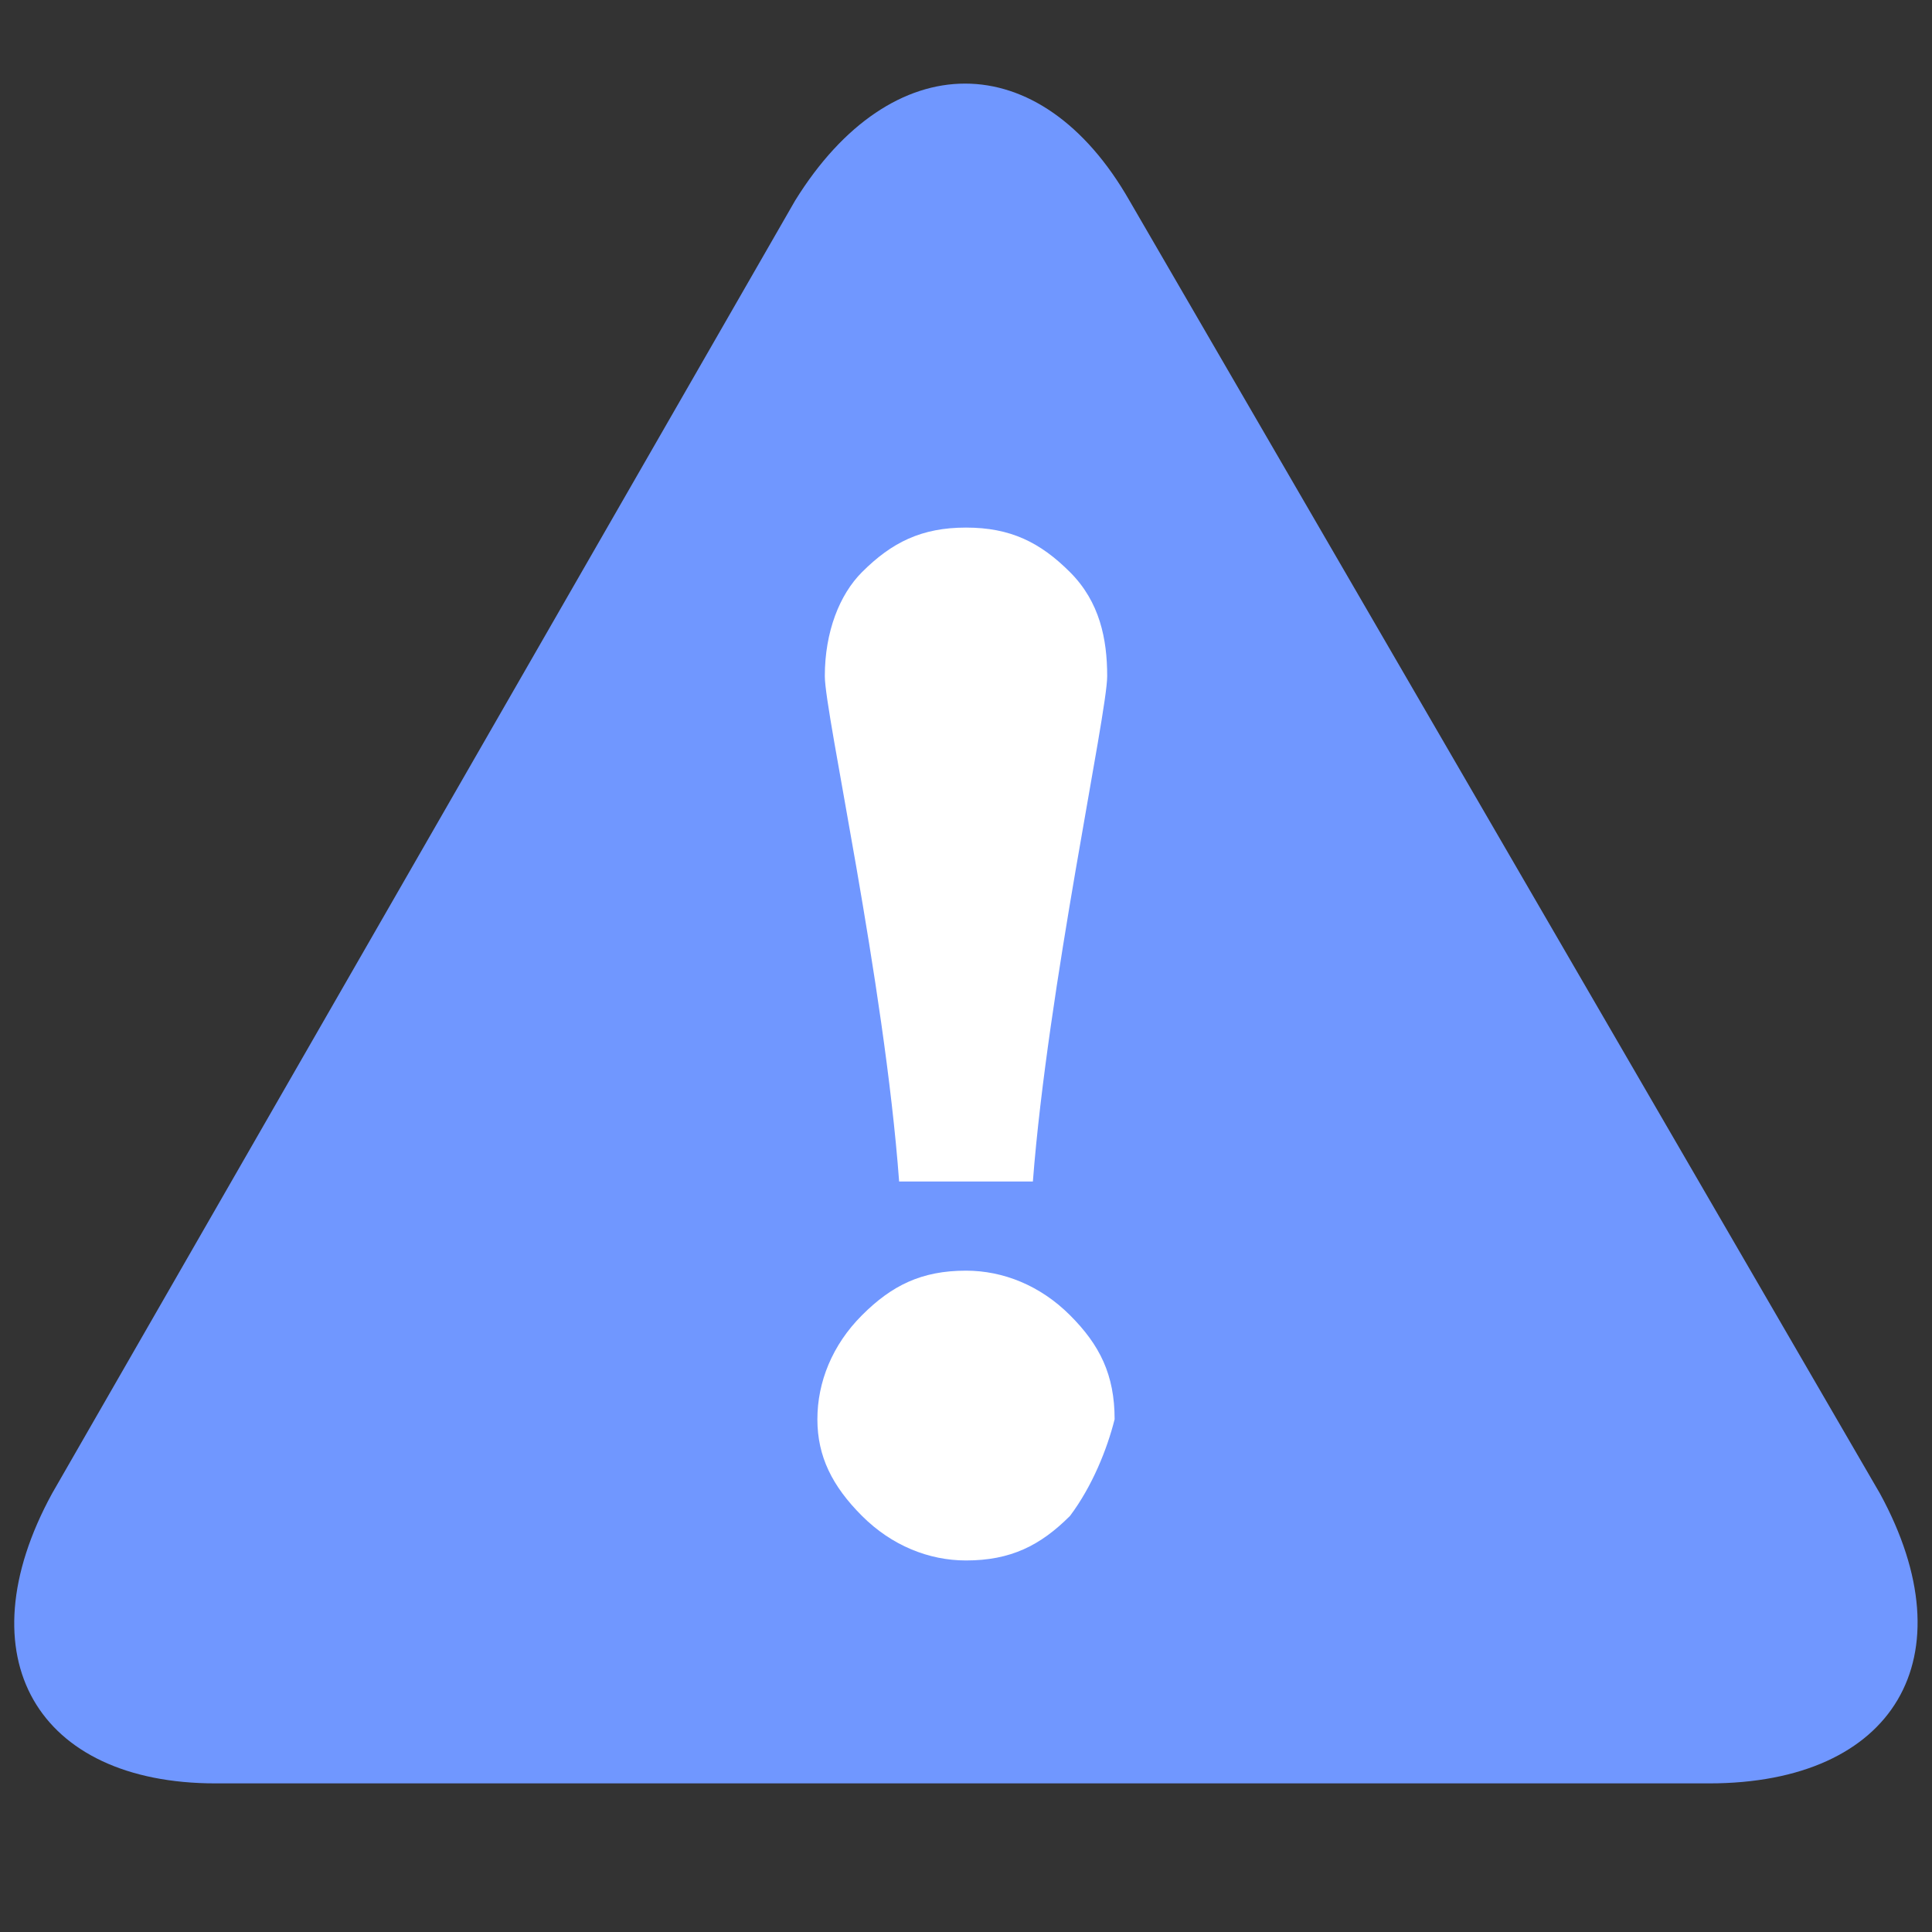 <?xml version="1.0" encoding="utf-8"?>
<!-- Generator: Adobe Illustrator 24.0.0, SVG Export Plug-In . SVG Version: 6.00 Build 0)  -->
<svg version="1.1" id="Layer_1" xmlns="http://www.w3.org/2000/svg" xmlns:xlink="http://www.w3.org/1999/xlink" x="0px" y="0px"
	 viewBox="0 0 26 26" style="enable-background:new 0 0 26 26;" xml:space="preserve">
<rect x="0" y="0" width="26" height="26" fill="#333333" stroke="none"/>
<style type="text/css">
	.st0{fill:#7097FF;}
	.st1{fill:#FFFFFF;}
</style>
<path class="st0" d="M25.3,20.1L15.2,2.7c-1.2-2.1-3.2-2.1-4.5,0L0.7,20.1C-0.5,22.3,0.5,24,2.9,24h20.1
	C25.5,24,26.5,22.3,25.3,20.1z"/>
<path class="st1" d="M11.6,7.7C12,7.3,12.4,7.1,13,7.1s1,0.2,1.4,0.6c0.4,0.4,0.5,0.9,0.5,1.4c0,0.5-0.8,4.2-1,6.8h-1.8
	c-0.2-2.7-1-6.3-1-6.8C11.1,8.5,11.3,8,11.6,7.7z"/>
<path class="st1" d="M14.4,20.4c-0.4,0.4-0.8,0.6-1.4,0.6c-0.5,0-1-0.2-1.4-0.6c-0.4-0.4-0.6-0.8-0.6-1.3c0-0.5,0.2-1,0.6-1.4
	c0.4-0.4,0.8-0.6,1.4-0.6c0.5,0,1,0.2,1.4,0.6c0.4,0.4,0.6,0.8,0.6,1.4C14.9,19.5,14.7,20,14.4,20.4z"/>
</svg>
